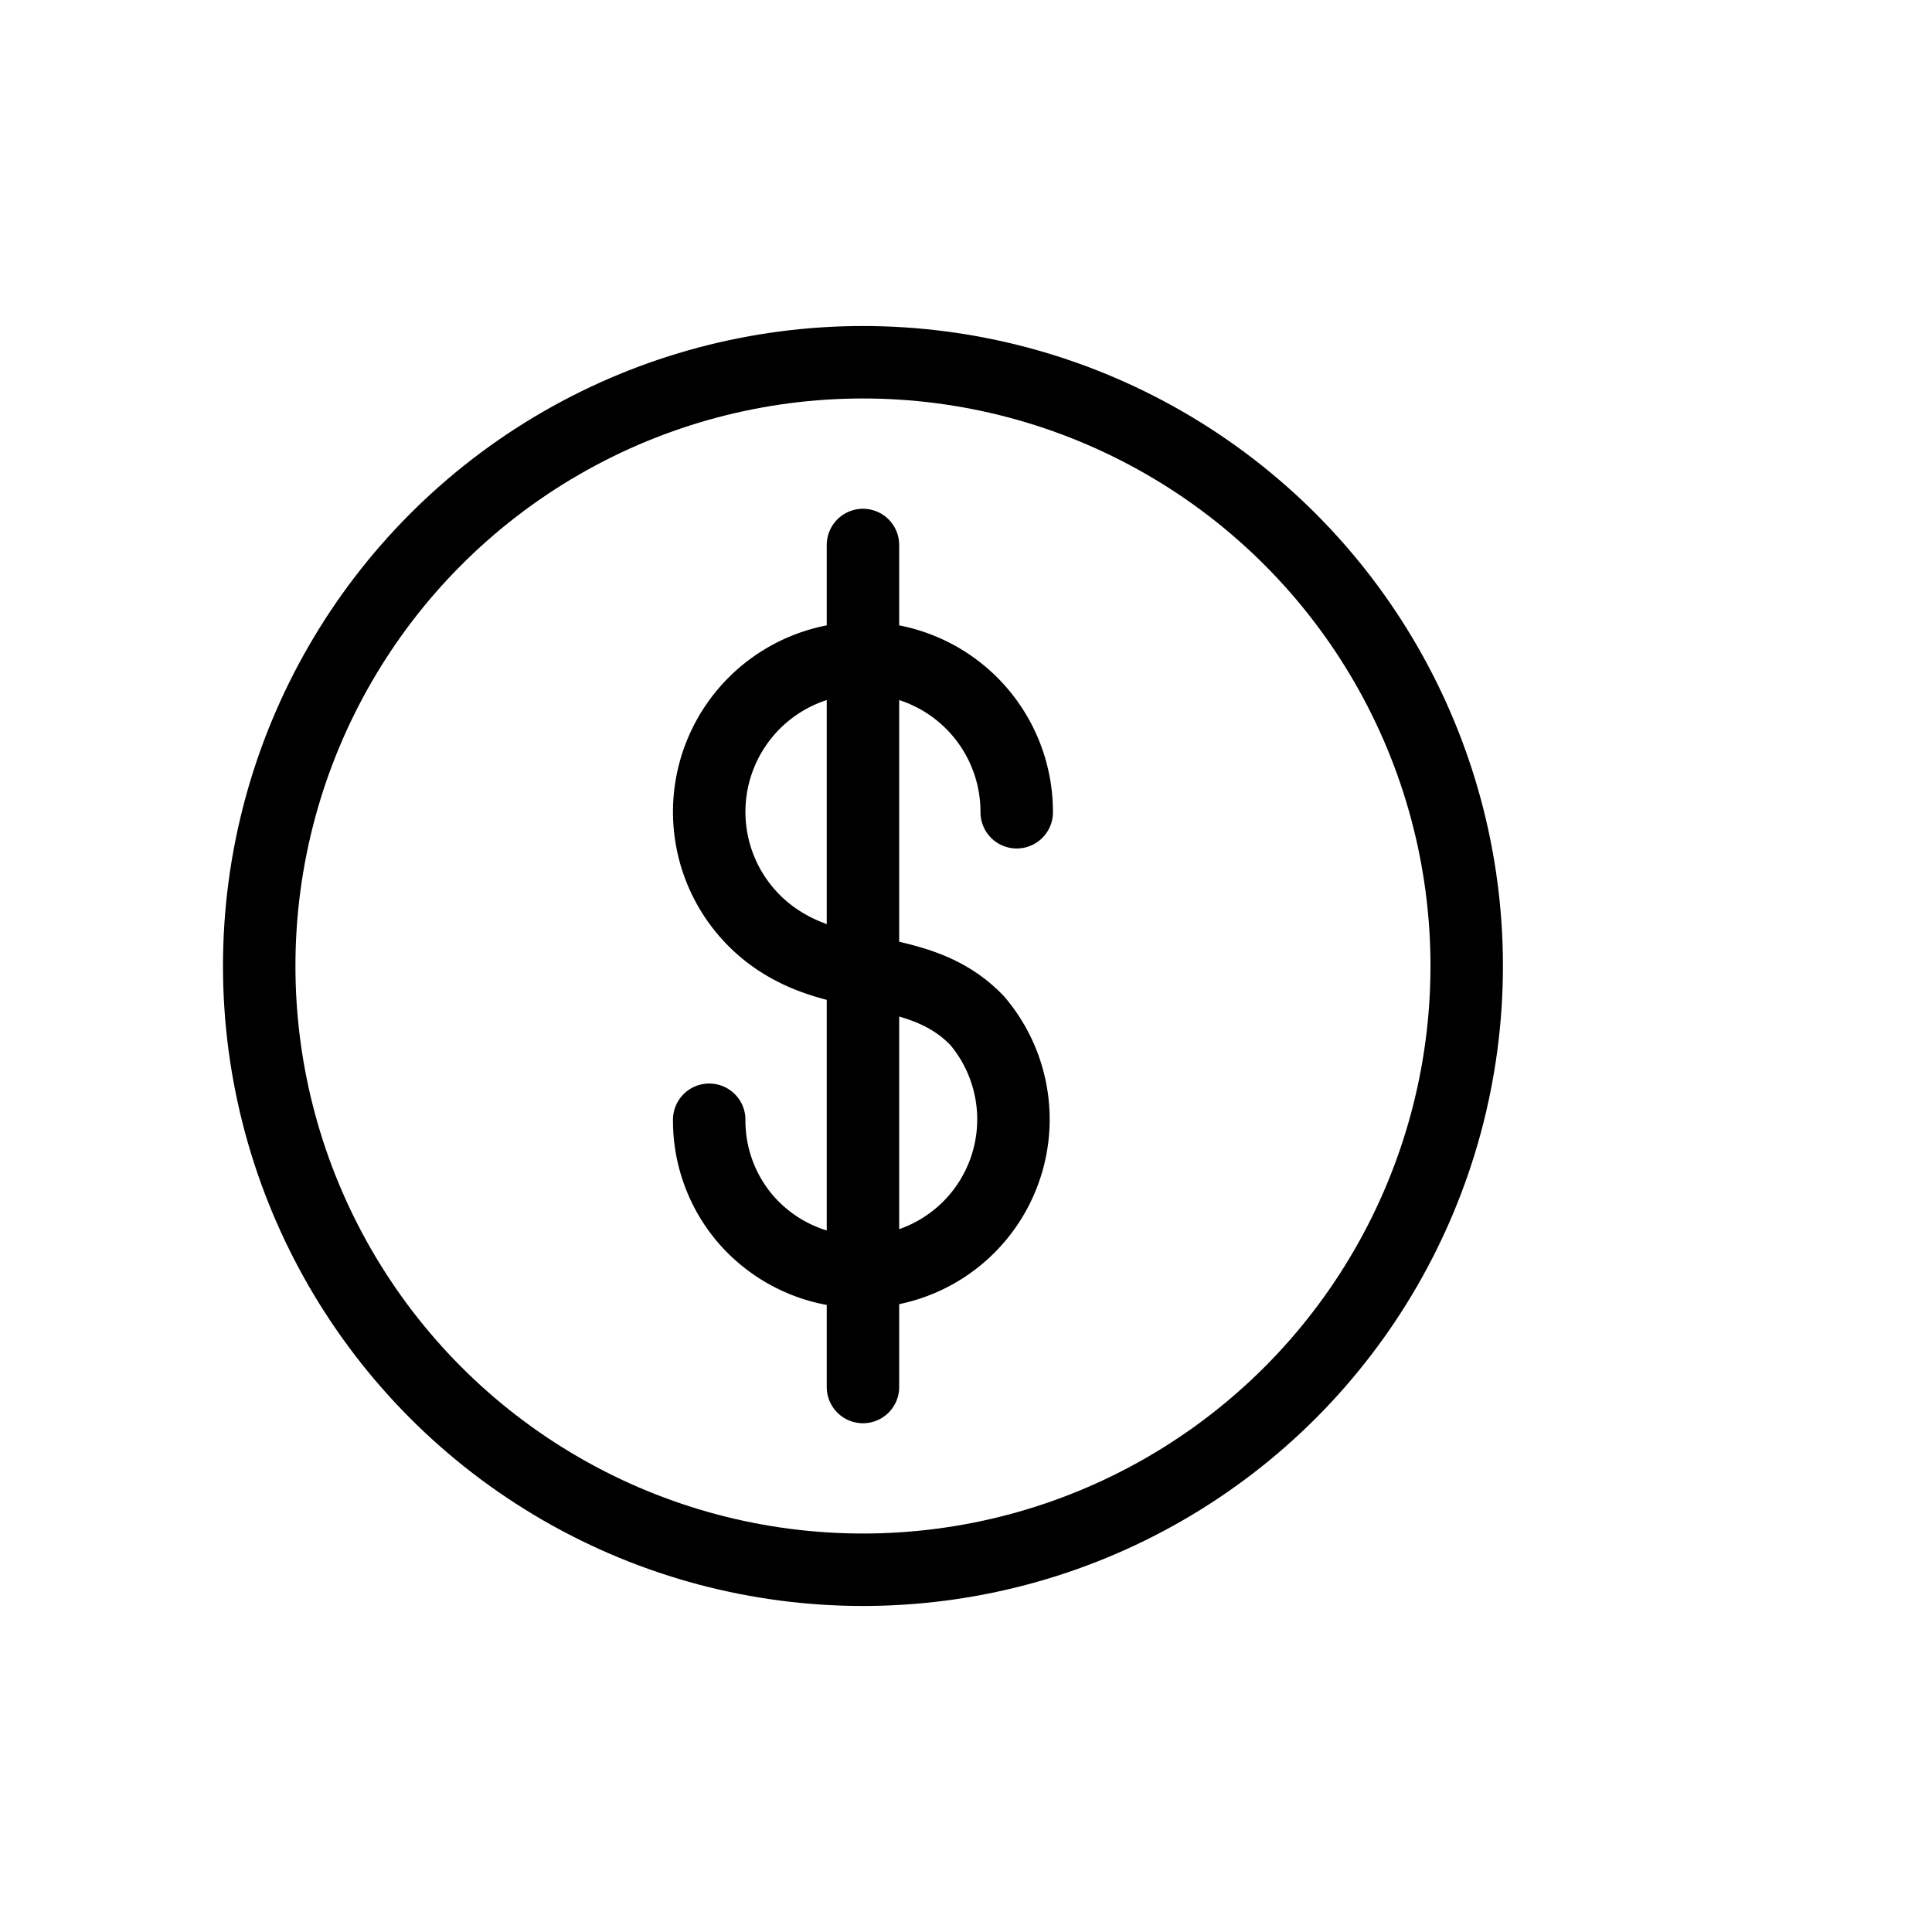 <svg id="Capa_1" data-name="Capa 1" xmlns="http://www.w3.org/2000/svg" viewBox="0 0 24 24"><defs><style>.cls-1{fill:none;stroke:#000;stroke-linecap:round;stroke-linejoin:round;stroke-width:0.9px;}</style></defs><circle class="cls-1" cx="10.72" cy="12" r="7.5"/><path class="cls-1" d="M8.81,13.91a1.88,1.88,0,0,0,.44,1.22,1.89,1.89,0,1,0,2.89-2.45c-.65-.68-1.55-.49-2.32-.91a1.91,1.91,0,1,1,2.81-1.68"/><line class="cls-1" x1="10.72" y1="6.77" x2="10.72" y2="17.23"/></svg>